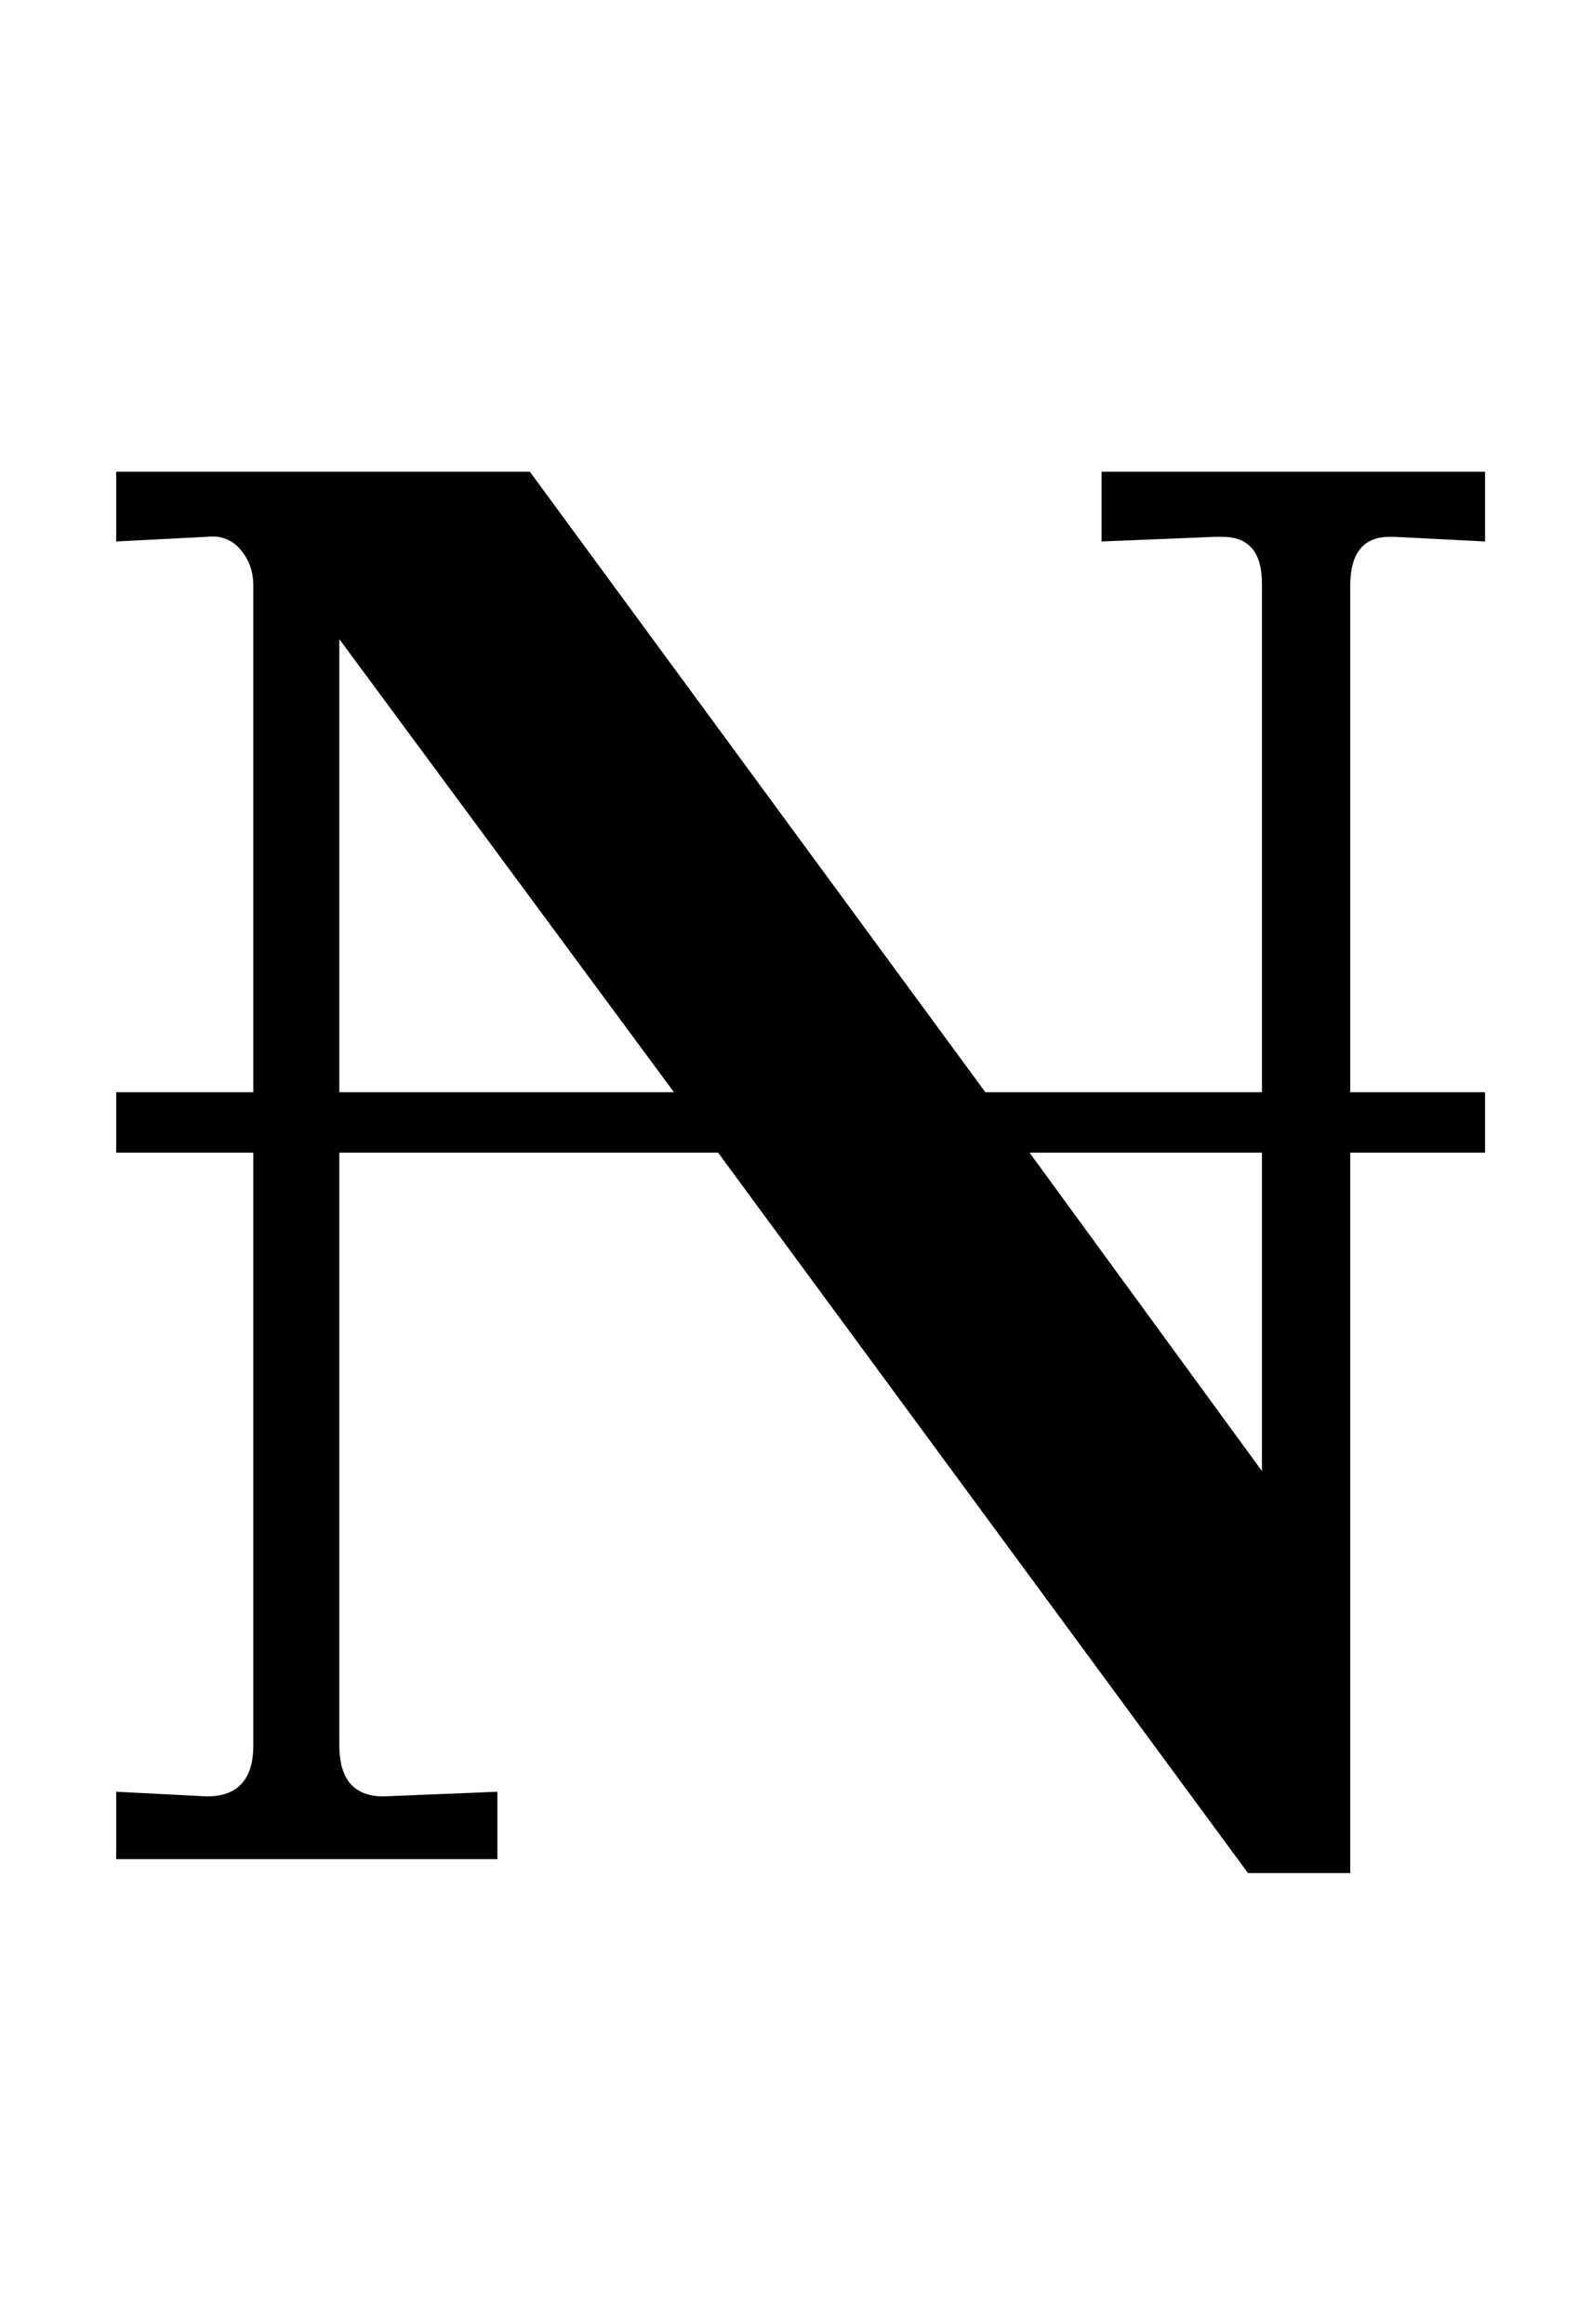 <?xml version="1.0" standalone="no"?>
<!DOCTYPE svg PUBLIC "-//W3C//DTD SVG 1.1//EN" "http://www.w3.org/Graphics/SVG/1.1/DTD/svg11.dtd" >
<svg xmlns="http://www.w3.org/2000/svg" xmlns:xlink="http://www.w3.org/1999/xlink" version="1.1" viewBox="-10 0 679 1000">
  <g transform="matrix(1 0 0 -1 0 800)">
   <path fill="currentColor"
d="M136 304v-255q0 -22 19 -22l49 2v-29h-164v29l39 -2q20 0 20 22v255h-59v26h59v218q0 9 -5.5 15.5t-14.5 5.5l-39 -2v30h178l196 -267h119v219q0 20 -17 20h-3l-49 -2v30h165v-30l-39 2h-2q-17 0 -17 -21v-218h58v-26h-58v-310h-44l-228 310h-163zM136 525v-195h144z
M433 304l100 -137v137h-100z" />
  </g>

</svg>
